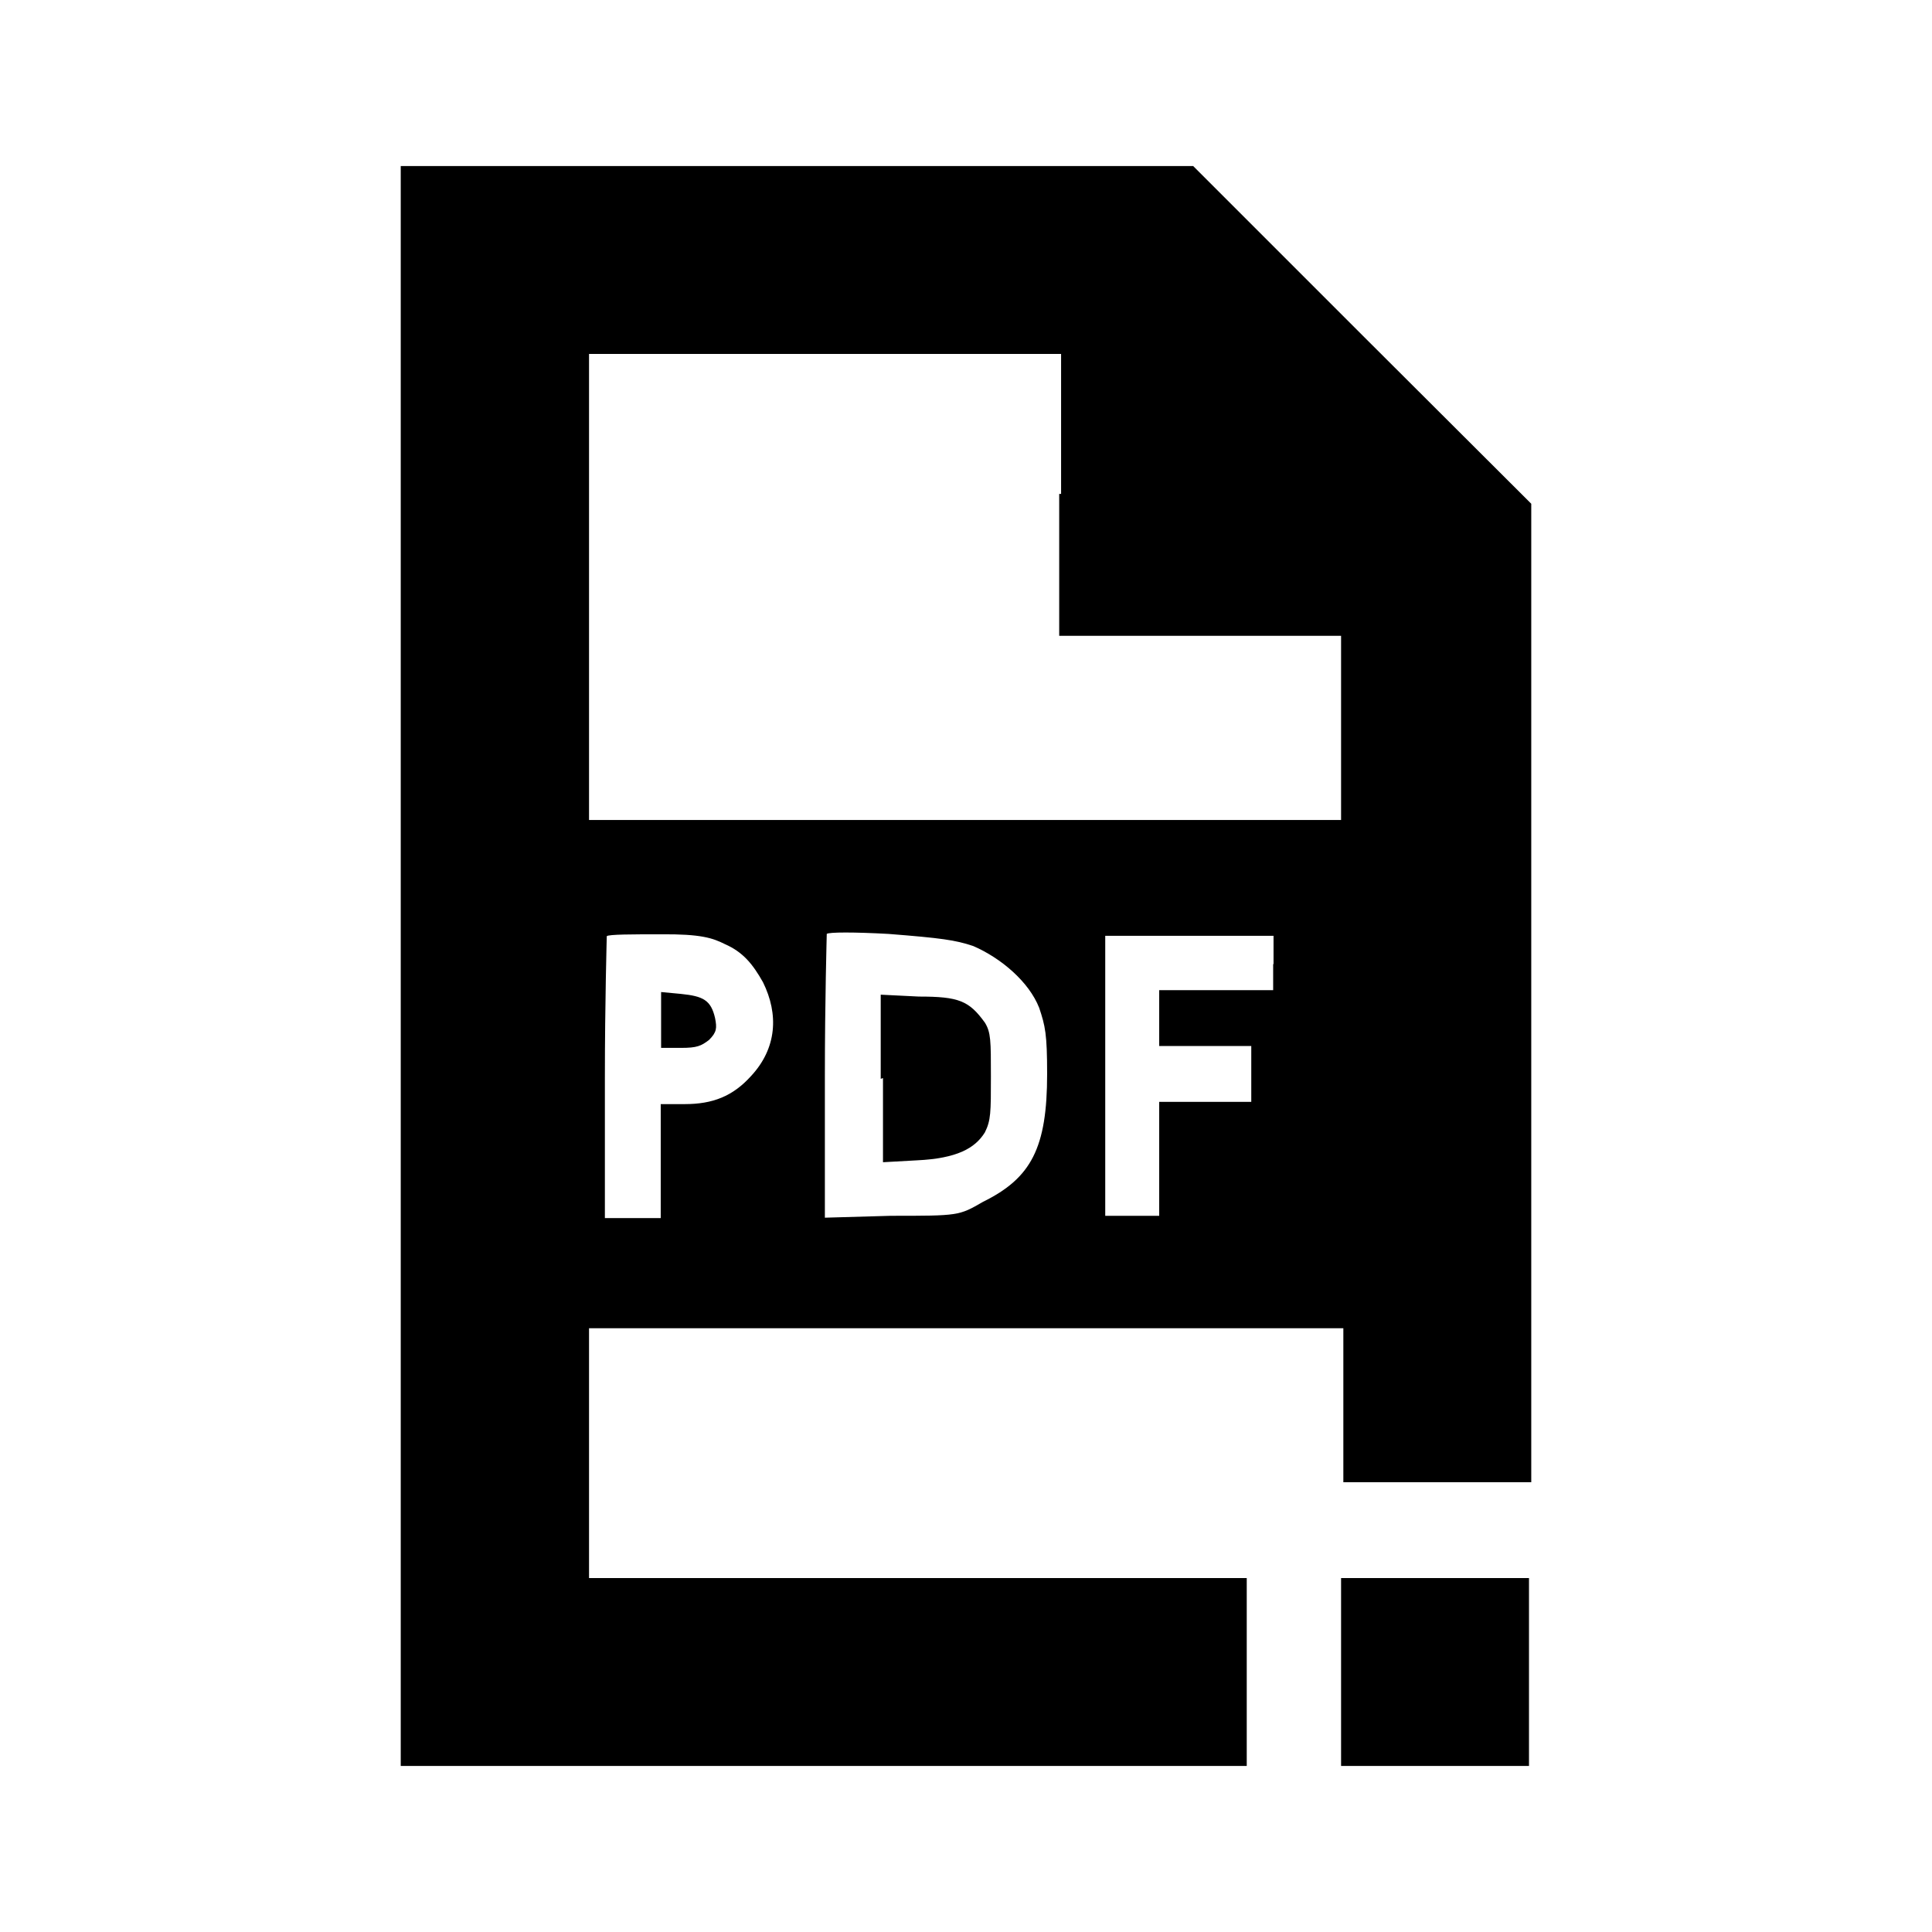 <?xml version="1.0" encoding="utf-8"?>
<!-- Generator: Adobe Illustrator 25.4.1, SVG Export Plug-In . SVG Version: 6.00 Build 0)  -->
<svg version="1.1" id="Layer_1" xmlns="http://www.w3.org/2000/svg" xmlns:xlink="http://www.w3.org/1999/xlink" x="0px" y="0px"
	 viewBox="0 0 512 512" enable-background="new 0 0 512 512" xml:space="preserve">
<path fill-rule="evenodd" clip-rule="evenodd" d="M106.2,256v212h224.2v-49.8H156.1V352h199.9v40.8h49.8V133.5L361.2,89L316.2,44
	H106.2V256 M280.7,130.9v37.6h74.7v48.8H156.1V93.8h125.1v37.1 M192.1,250.2c4.8,2.1,7.4,5.3,10.1,10.1c4.2,8.5,3.7,17.5-3.2,24.9
	c-4.8,5.3-10.1,7.4-17.5,7.4h-6.4v30.2h-14.8v-37.1c0-20.1,0.5-37.1,0.5-37.6c0.5-0.5,6.9-0.5,14.3-0.5
	C185.8,247.5,188.9,248.6,192.1,250.2 M257.9,250.7c7.4,3.2,14.8,9.5,17.5,16.4c1.6,4.8,2.1,6.9,2.1,17.5c0,19.6-4.2,27.6-17,33.9
	c-6.4,3.7-6.4,3.7-24.4,3.7l-17.5,0.5v-37.6c0-20.1,0.5-37.1,0.5-37.6c0.5-0.5,7.4-0.5,16.4,0C249.4,248.6,253.1,249.1,257.9,250.7
	 M337.4,255.5v6.9h-30.2v14.8h24.4V292h-24.4v30.2h-14.3V248h22.3h22.3V255.5 M175.2,270.3v7.4h5.3c4.2,0,5.3-0.5,7.4-2.1
	c2.1-2.1,2.1-3.2,1.6-5.8c-1.1-4.8-3.2-5.8-9-6.4l-5.3-0.5L175.2,270.3 M234,285.7V308l9-0.5c10.6-0.5,15.4-3.2,18-7.4
	c1.6-3.2,1.6-5.3,1.6-14.8c0-9.5,0-11.7-1.6-14.3c-4.2-5.8-6.9-6.9-17.5-6.9l-10.1-0.5v22.3 M355.4,443.1V468h49.8v-49.8h-49.8
	L355.4,443.1"/>
</svg>
